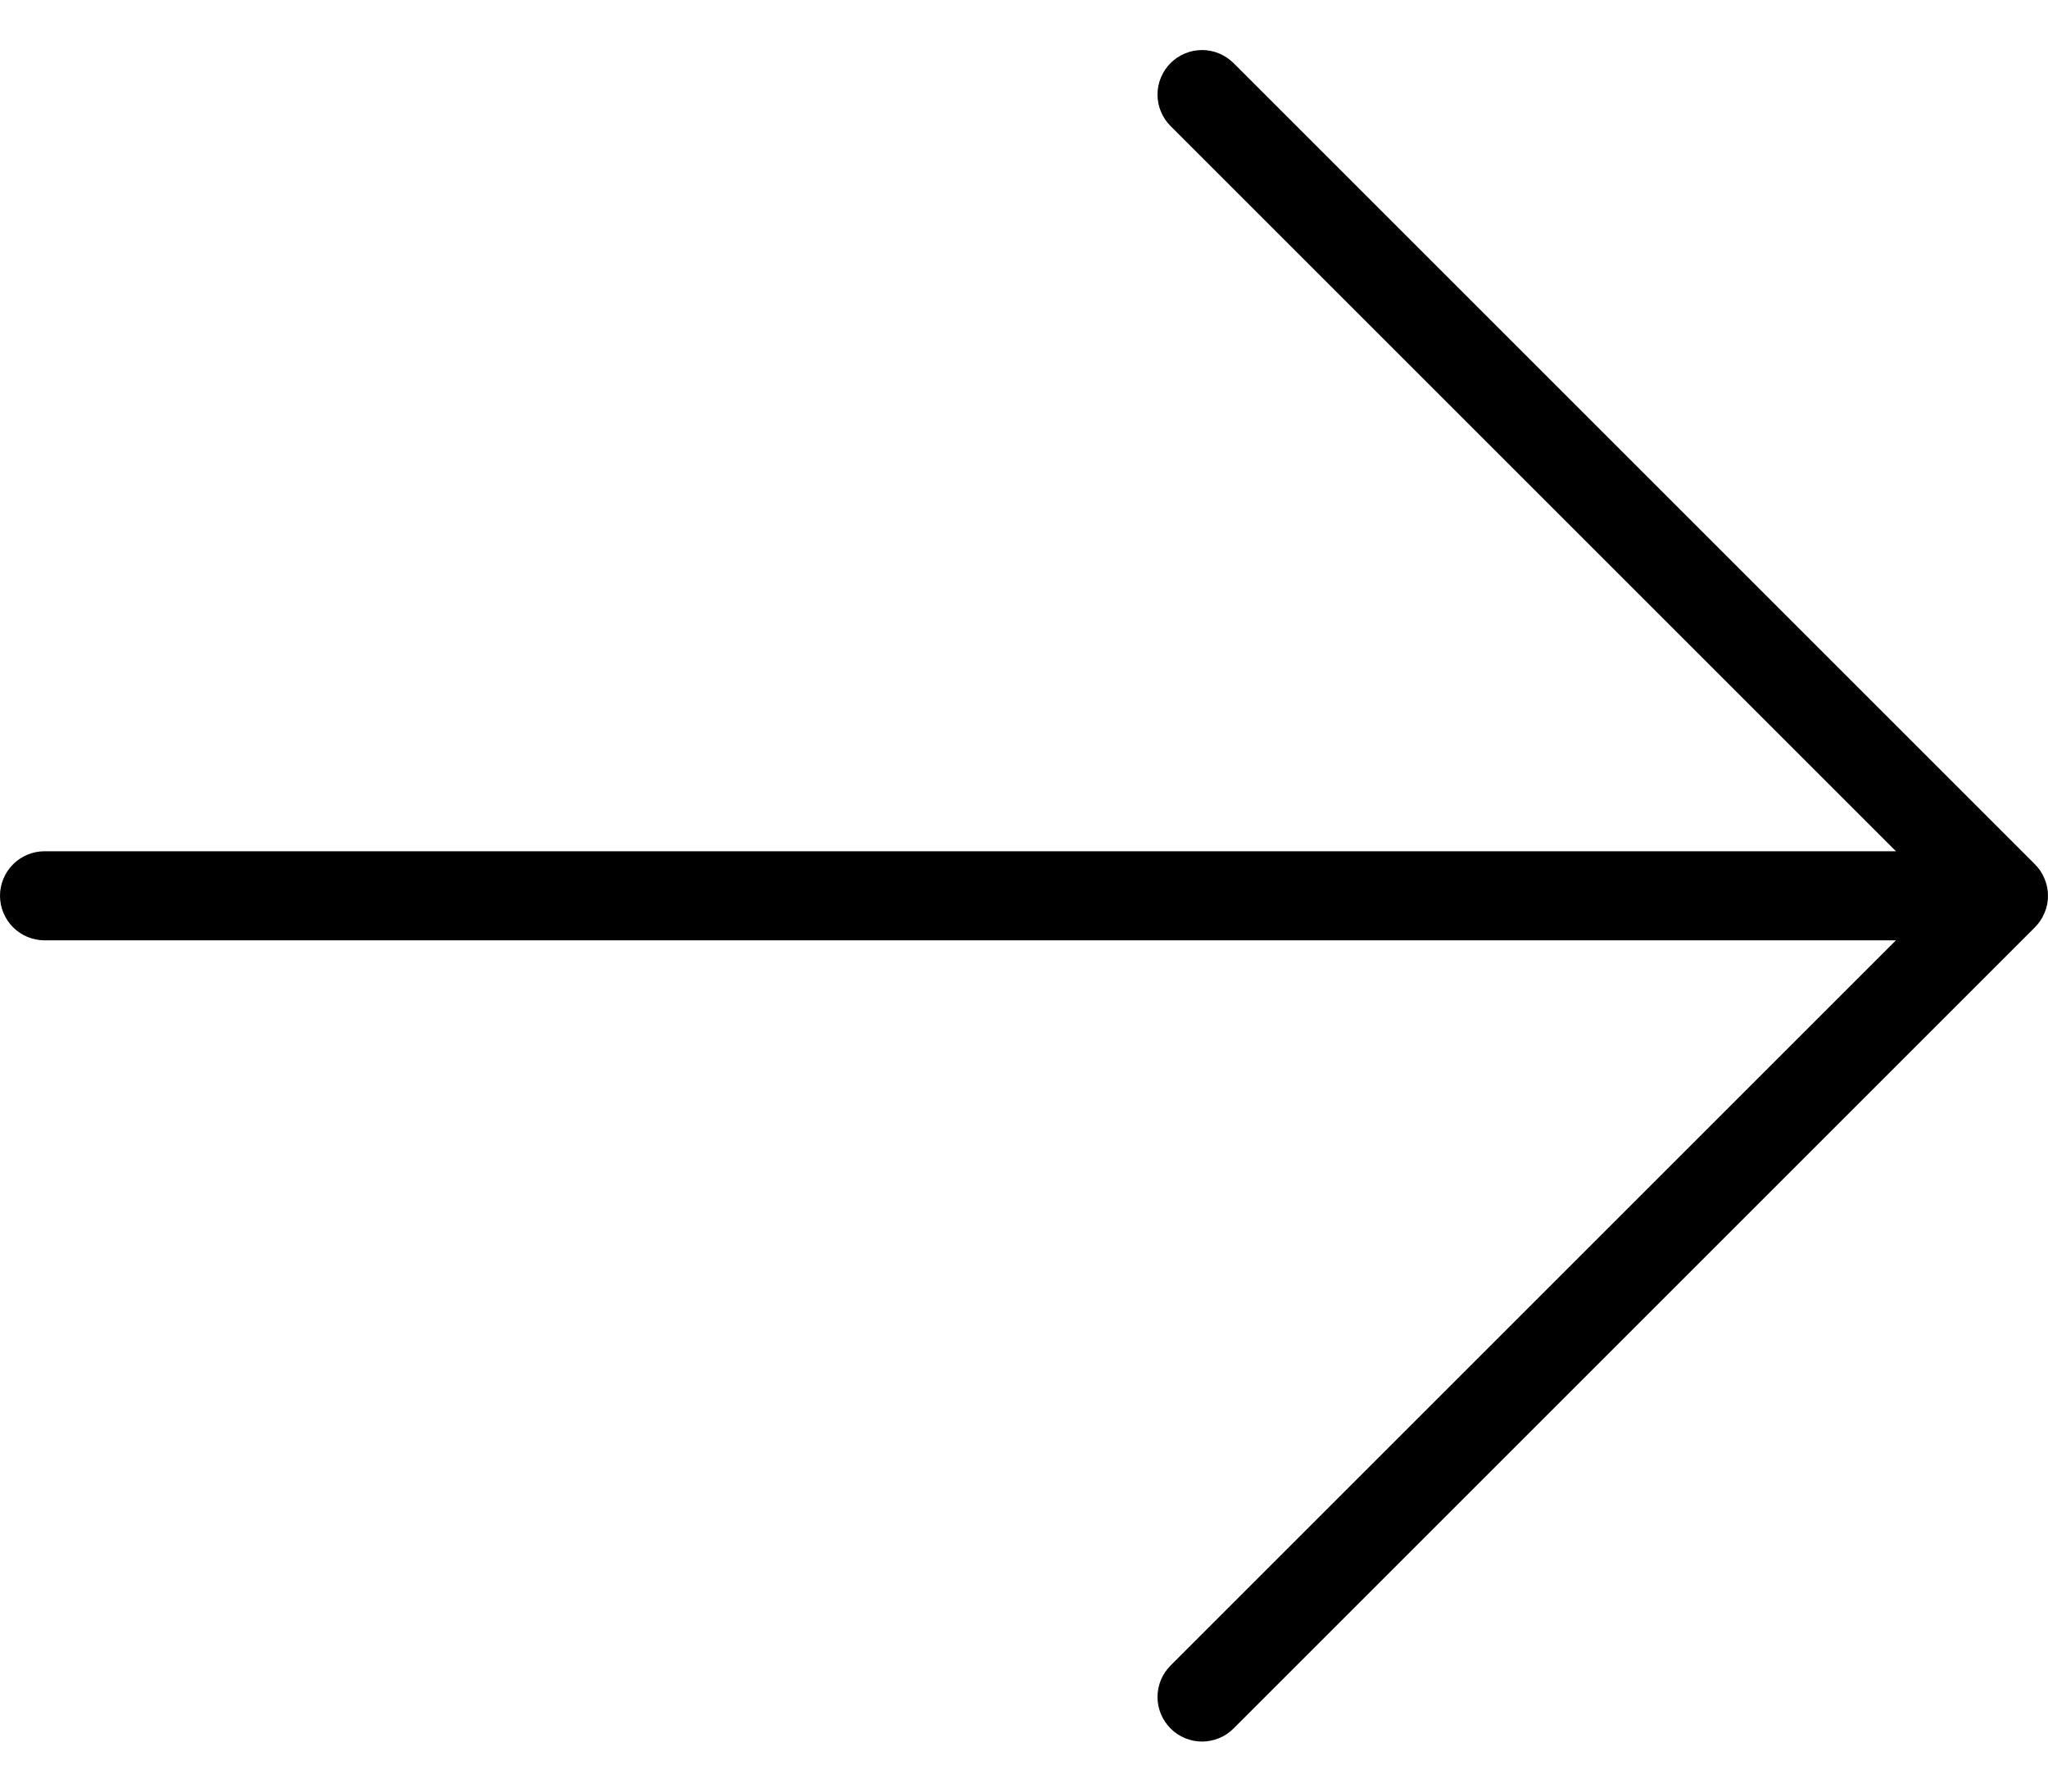 <svg width="16" height="14" viewBox="0 0 16 14" fill="none" xmlns="http://www.w3.org/2000/svg">
    <path
        d="M15.898 7.246L9.637 13.507C9.572 13.572 9.483 13.609 9.391 13.609C9.299 13.609 9.21 13.572 9.145 13.507C9.08 13.441 9.043 13.353 9.043 13.261C9.043 13.168 9.08 13.08 9.145 13.015L14.812 7.348H0.348C0.256 7.348 0.167 7.311 0.102 7.246C0.037 7.181 0 7.092 0 7C0 6.908 0.037 6.819 0.102 6.754C0.167 6.689 0.256 6.652 0.348 6.652H14.812L9.145 0.985C9.08 0.92 9.043 0.831 9.043 0.739C9.043 0.647 9.08 0.558 9.145 0.493C9.21 0.428 9.299 0.391 9.391 0.391C9.483 0.391 9.572 0.428 9.637 0.493L15.898 6.754C15.93 6.786 15.956 6.824 15.973 6.867C15.991 6.909 16 6.954 16 7C16 7.046 15.991 7.091 15.973 7.133C15.956 7.175 15.93 7.214 15.898 7.246Z"
        fill="black" />
</svg>